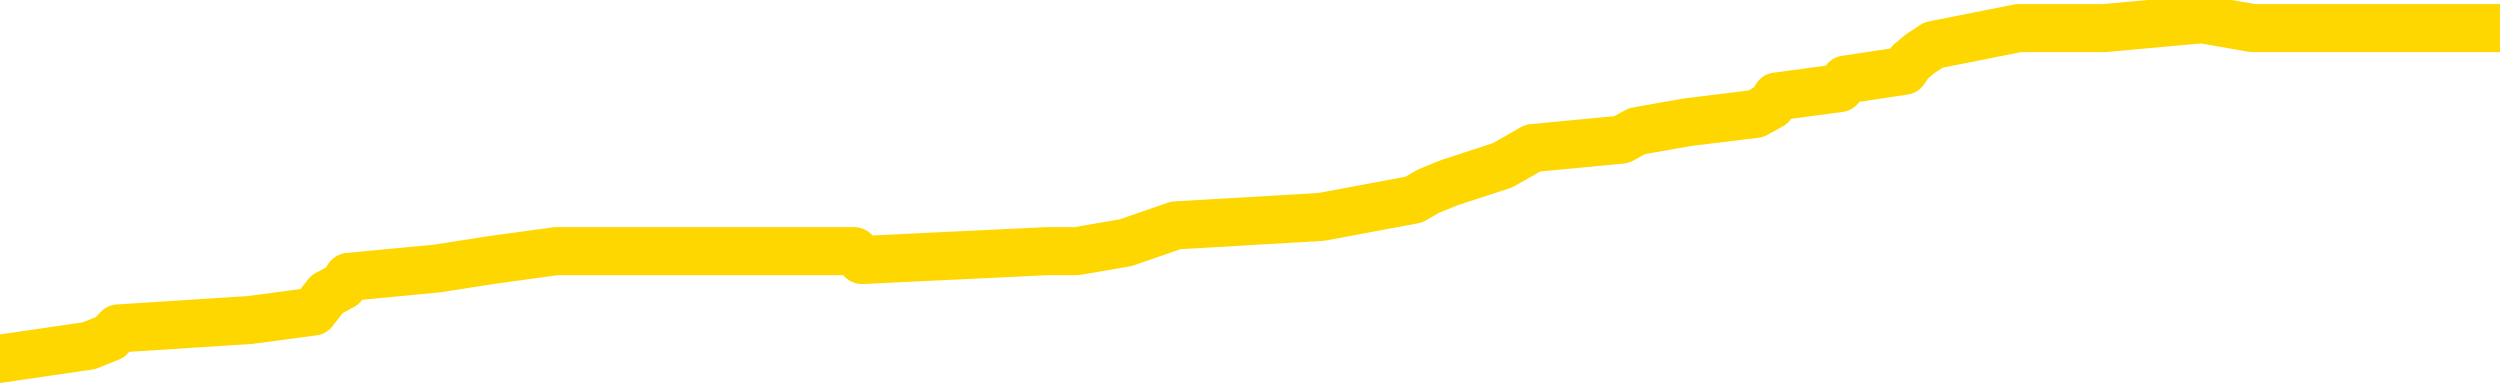 <svg xmlns="http://www.w3.org/2000/svg" version="1.1" viewBox="0 0 6500 1000">
	<path fill="none" stroke="gold" stroke-width="125" stroke-linecap="round" stroke-linejoin="round" d="M0 57901  L-897466 57901 L-897282 57879 L-896792 57834 L-896498 57812 L-896187 57767 L-895952 57745 L-895899 57700 L-895840 57656 L-895686 57633 L-895646 57589 L-895513 57566 L-895221 57544 L-894680 57544 L-894070 57522 L-894022 57522 L-893382 57499 L-893349 57499 L-892823 57499 L-892690 57477 L-892300 57432 L-891972 57388 L-891855 57343 L-891644 57298 L-890927 57298 L-890357 57276 L-890250 57276 L-890075 57254 L-889854 57209 L-889452 57187 L-889426 57142 L-888499 57097 L-888411 57053 L-888329 57008 L-888259 56963 L-887961 56941 L-887809 56896 L-885919 56919 L-885818 56919 L-885556 56919 L-885262 56941 L-885121 56896 L-884872 56896 L-884837 56874 L-884678 56852 L-884215 56807 L-883962 56785 L-883749 56740 L-883498 56718 L-883149 56695 L-882222 56651 L-882128 56606 L-881717 56584 L-880547 56539 L-879358 56517 L-879265 56472 L-879238 56427 L-878972 56383 L-878673 56338 L-878544 56293 L-878507 56249 L-877692 56249 L-877308 56271 L-876248 56293 L-876186 56293 L-875921 56740 L-875450 57164 L-875258 57589 L-874994 58013 L-874657 57991 L-874522 57968 L-874066 57946 L-873323 57924 L-873305 57901 L-873140 57857 L-873072 57857 L-872556 57834 L-871527 57834 L-871331 57812 L-870842 57790 L-870480 57767 L-870072 57767 L-869686 57790 L-867982 57790 L-867884 57790 L-867813 57790 L-867751 57790 L-867567 57767 L-867230 57767 L-866590 57745 L-866513 57723 L-866452 57723 L-866265 57700 L-866186 57700 L-866008 57678 L-865989 57656 L-865759 57656 L-865371 57633 L-864483 57633 L-864443 57611 L-864355 57589 L-864328 57544 L-863320 57522 L-863170 57477 L-863146 57455 L-863013 57432 L-862973 57410 L-861715 57388 L-861657 57388 L-861117 57365 L-861065 57365 L-861018 57365 L-860623 57343 L-860483 57321 L-860284 57298 L-860137 57298 L-859972 57298 L-859696 57321 L-859337 57321 L-858784 57298 L-858139 57276 L-857881 57231 L-857727 57209 L-857326 57187 L-857286 57164 L-857165 57142 L-857103 57164 L-857089 57164 L-856996 57164 L-856703 57142 L-856551 57053 L-856221 57008 L-856143 56963 L-856067 56941 L-855840 56874 L-855774 56829 L-855546 56785 L-855494 56740 L-855329 56718 L-854323 56695 L-854140 56673 L-853589 56651 L-853196 56606 L-852799 56584 L-851948 56539 L-851870 56517 L-851291 56494 L-850850 56494 L-850609 56472 L-850452 56472 L-850051 56427 L-850030 56427 L-849585 56405 L-849180 56383 L-849044 56338 L-848869 56293 L-848732 56249 L-848482 56204 L-847482 56182 L-847400 56159 L-847265 56137 L-847226 56115 L-846336 56092 L-846121 56070 L-845677 56048 L-845560 56025 L-845503 56003 L-844827 56003 L-844727 55981 L-844698 55981 L-843356 55958 L-842950 55936 L-842911 55914 L-841982 55891 L-841884 55869 L-841751 55846 L-841347 55824 L-841321 55802 L-841228 55779 L-841012 55757 L-840601 55712 L-839447 55668 L-839155 55623 L-839127 55578 L-838518 55556 L-838268 55511 L-838249 55489 L-837319 55467 L-837268 55422 L-837145 55400 L-837128 55355 L-836972 55333 L-836797 55288 L-836660 55266 L-836604 55243 L-836496 55221 L-836411 55199 L-836177 55176 L-836102 55154 L-835794 55132 L-835676 55109 L-835506 55087 L-835415 55065 L-835313 55065 L-835289 55042 L-835212 55042 L-835114 54998 L-834747 54975 L-834643 54953 L-834139 54931 L-833687 54908 L-833649 54886 L-833625 54864 L-833584 54841 L-833456 54819 L-833355 54797 L-832913 54774 L-832631 54752 L-832039 54730 L-831908 54707 L-831634 54663 L-831481 54640 L-831328 54618 L-831243 54573 L-831165 54551 L-830979 54529 L-830929 54529 L-830901 54506 L-830822 54484 L-830798 54462 L-830515 54417 L-829911 54372 L-828916 54350 L-828618 54328 L-827884 54305 L-827640 54283 L-827550 54261 L-826972 54238 L-826274 54216 L-825522 54194 L-825203 54171 L-824820 54127 L-824743 54104 L-824109 54082 L-823923 54060 L-823836 54060 L-823706 54060 L-823393 54037 L-823344 54015 L-823202 53993 L-823180 53970 L-822212 53948 L-821667 53926 L-821189 53926 L-821128 53926 L-820804 53926 L-820783 53903 L-820720 53903 L-820510 53881 L-820433 53859 L-820379 53836 L-820356 53814 L-820317 53792 L-820301 53769 L-819544 53747 L-819527 53725 L-818728 53702 L-818576 53680 L-817670 53658 L-817164 53635 L-816935 53591 L-816893 53591 L-816778 53568 L-816602 53546 L-815847 53568 L-815712 53546 L-815548 53524 L-815230 53501 L-815054 53457 L-814032 53412 L-814009 53367 L-813758 53345 L-813545 53300 L-812911 53278 L-812673 53233 L-812640 53188 L-812462 53144 L-812382 53099 L-812292 53077 L-812228 53032 L-811787 52987 L-811764 52965 L-811223 52943 L-810967 52920 L-810472 52898 L-809595 52876 L-809558 52853 L-809506 52831 L-809465 52809 L-809347 52786 L-809071 52764 L-808864 52719 L-808667 52675 L-808644 52630 L-808593 52585 L-808554 52563 L-808476 52541 L-807879 52496 L-807818 52474 L-807715 52451 L-807561 52429 L-806929 52407 L-806248 52384 L-805945 52340 L-805599 52317 L-805401 52295 L-805353 52250 L-805032 52228 L-804405 52206 L-804258 52183 L-804222 52161 L-804164 52139 L-804087 52094 L-803846 52094 L-803758 52072 L-803664 52049 L-803370 52027 L-803236 52005 L-803175 51982 L-803139 51938 L-802866 51938 L-801860 51915 L-801685 51893 L-801634 51893 L-801341 51871 L-801149 51826 L-800816 51804 L-800309 51781 L-799747 51737 L-799732 51692 L-799716 51670 L-799615 51625 L-799501 51580 L-799462 51536 L-799424 51513 L-799358 51513 L-799330 51491 L-799191 51513 L-798898 51513 L-798848 51513 L-798743 51513 L-798479 51491 L-798014 51469 L-797869 51469 L-797815 51424 L-797758 51402 L-797567 51379 L-797201 51357 L-796987 51357 L-796792 51357 L-796734 51357 L-796675 51312 L-796521 51290 L-796252 51268 L-795822 51379 L-795806 51379 L-795730 51357 L-795665 51335 L-795536 51178 L-795512 51156 L-795228 51134 L-795180 51111 L-795126 51089 L-794663 51067 L-794625 51067 L-794584 51044 L-794394 51022 L-793913 51000 L-793426 50977 L-793410 50955 L-793372 50932 L-793115 50910 L-793038 50865 L-792808 50843 L-792792 50798 L-792498 50754 L-792055 50731 L-791608 50709 L-791104 50687 L-790950 50664 L-790663 50642 L-790623 50597 L-790292 50575 L-790070 50553 L-789553 50508 L-789477 50486 L-789230 50441 L-789035 50396 L-788975 50374 L-788199 50352 L-788125 50352 L-787894 50329 L-787878 50329 L-787816 50307 L-787620 50285 L-787156 50285 L-787133 50262 L-787003 50262 L-785702 50262 L-785686 50262 L-785608 50240 L-785515 50240 L-785298 50240 L-785145 50218 L-784967 50240 L-784913 50262 L-784626 50285 L-784586 50285 L-784217 50285 L-783777 50285 L-783594 50285 L-783272 50262 L-782977 50262 L-782531 50218 L-782460 50195 L-781997 50151 L-781559 50128 L-781377 50106 L-779923 50061 L-779791 50039 L-779334 49994 L-779108 49972 L-778722 49927 L-778205 49883 L-777251 49838 L-776457 49793 L-775782 49771 L-775357 49726 L-775046 49704 L-774816 49637 L-774132 49570 L-774119 49503 L-773910 49414 L-773887 49391 L-773713 49347 L-772763 49324 L-772495 49280 L-771680 49257 L-771369 49213 L-771332 49190 L-771274 49146 L-770658 49123 L-770020 49079 L-768394 49056 L-767720 49034 L-767078 49034 L-767000 49034 L-766944 49034 L-766908 49034 L-766880 49012 L-766768 48967 L-766750 48945 L-766727 48922 L-766574 48900 L-766520 48855 L-766442 48833 L-766323 48811 L-766225 48788 L-766108 48766 L-765838 48721 L-765569 48699 L-765551 48654 L-765352 48632 L-765205 48587 L-764978 48565 L-764844 48542 L-764535 48520 L-764475 48498 L-764122 48453 L-763773 48431 L-763672 48408 L-763608 48364 L-763548 48341 L-763164 48297 L-762783 48274 L-762679 48252 L-762418 48230 L-762147 48185 L-761988 48163 L-761956 48140 L-761894 48118 L-761752 48096 L-761568 48073 L-761524 48051 L-761236 48051 L-761220 48029 L-760986 48029 L-760926 48006 L-760887 48006 L-760307 47984 L-760174 47962 L-760150 47872 L-760132 47716 L-760115 47537 L-760098 47359 L-760074 47180 L-760058 47046 L-760037 46890 L-760020 46733 L-759997 46644 L-759980 46555 L-759959 46488 L-759942 46443 L-759893 46376 L-759821 46309 L-759786 46197 L-759762 46108 L-759726 46018 L-759685 45929 L-759648 45884 L-759632 45795 L-759608 45728 L-759571 45683 L-759554 45616 L-759531 45572 L-759513 45527 L-759495 45482 L-759479 45438 L-759450 45371 L-759424 45304 L-759378 45281 L-759362 45237 L-759320 45214 L-759272 45170 L-759201 45125 L-759186 45080 L-759170 45036 L-759108 45013 L-759068 44991 L-759029 44969 L-758863 44946 L-758798 44924 L-758782 44902 L-758738 44857 L-758679 44835 L-758467 44812 L-758433 44790 L-758391 44768 L-758313 44745 L-757776 44723 L-757697 44701 L-757593 44656 L-757505 44634 L-757328 44611 L-756978 44589 L-756822 44567 L-756384 44544 L-756227 44522 L-756097 44500 L-755394 44455 L-755192 44433 L-754232 44388 L-753750 44366 L-753650 44366 L-753558 44343 L-753313 44321 L-753240 44299 L-752797 44254 L-752701 44232 L-752686 44209 L-752670 44187 L-752645 44165 L-752179 44142 L-751962 44120 L-751823 44098 L-751529 44075 L-751440 44053 L-751399 44031 L-751369 44008 L-751197 43986 L-751138 43964 L-751061 43941 L-750981 43919 L-750911 43919 L-750602 43897 L-750517 43874 L-750303 43852 L-750268 43830 L-749584 43807 L-749486 43785 L-749280 43763 L-749234 43740 L-748956 43718 L-748893 43696 L-748876 43651 L-748798 43628 L-748490 43584 L-748466 43561 L-748412 43517 L-748389 43494 L-748267 43472 L-748131 43427 L-747887 43405 L-747761 43405 L-747114 43383 L-747098 43383 L-747074 43383 L-746893 43338 L-746817 43316 L-746725 43293 L-746298 43271 L-745882 43249 L-745489 43204 L-745410 43182 L-745391 43159 L-745028 43137 L-744791 43115 L-744563 43092 L-744250 43070 L-744172 43048 L-744091 43003 L-743913 42958 L-743898 42936 L-743632 42891 L-743552 42869 L-743322 42847 L-743096 42824 L-742780 42824 L-742605 42802 L-742244 42802 L-741852 42780 L-741783 42735 L-741719 42713 L-741579 42668 L-741527 42646 L-741425 42601 L-740924 42579 L-740726 42556 L-740480 42534 L-740294 42512 L-739995 42489 L-739918 42467 L-739752 42422 L-738868 42400 L-738839 42355 L-738716 42311 L-738138 42288 L-738060 42266 L-737346 42266 L-737035 42266 L-736821 42266 L-736805 42266 L-736418 42266 L-735893 42221 L-735447 42199 L-735117 42177 L-734965 42154 L-734639 42154 L-734460 42132 L-734379 42132 L-734173 42087 L-733997 42065 L-733068 42043 L-732179 42020 L-732140 41998 L-731912 41998 L-731533 41976 L-730745 41953 L-730511 41931 L-730435 41909 L-730077 41886 L-729506 41842 L-729239 41819 L-728852 41797 L-728748 41797 L-728578 41797 L-727960 41797 L-727749 41797 L-727441 41797 L-727388 41775 L-727260 41752 L-727207 41730 L-727088 41708 L-726752 41663 L-725792 41641 L-725661 41596 L-725459 41574 L-724828 41551 L-724517 41529 L-724103 41507 L-724075 41484 L-723930 41462 L-723510 41440 L-722177 41440 L-722130 41417 L-722002 41373 L-721985 41350 L-721407 41306 L-721202 41283 L-721172 41261 L-721131 41238 L-721074 41216 L-721036 41194 L-720958 41171 L-720815 41149 L-720361 41127 L-720242 41104 L-719957 41082 L-719584 41060 L-719488 41037 L-719161 41015 L-718807 40993 L-718637 40970 L-718590 40948 L-718481 40926 L-718392 40903 L-718364 40881 L-718287 40836 L-717984 40814 L-717950 40769 L-717879 40747 L-717511 40725 L-717175 40702 L-717094 40702 L-716875 40680 L-716703 40658 L-716675 40635 L-716178 40613 L-715629 40568 L-714748 40546 L-714650 40501 L-714573 40479 L-714299 40457 L-714051 40412 L-713978 40390 L-713916 40345 L-713797 40323 L-713755 40300 L-713645 40278 L-713568 40233 L-712867 40211 L-712622 40189 L-712582 40166 L-712426 40144 L-711826 40144 L-711599 40144 L-711507 40144 L-711032 40144 L-710435 40099 L-709915 40077 L-709894 40055 L-709749 40032 L-709429 40032 L-708887 40032 L-708655 40032 L-708484 40032 L-707998 40010 L-707770 39988 L-707685 39965 L-707339 39943 L-707013 39943 L-706490 39921 L-706163 39898 L-705562 39876 L-705365 39831 L-705313 39809 L-705272 39787 L-704991 39764 L-704307 39720 L-703996 39697 L-703971 39653 L-703780 39630 L-703557 39608 L-703471 39586 L-702808 39541 L-702783 39519 L-702562 39474 L-702232 39452 L-701880 39407 L-701675 39385 L-701442 39340 L-701185 39318 L-700995 39273 L-700948 39251 L-700721 39228 L-700686 39206 L-700530 39184 L-700315 39161 L-700142 39139 L-700051 39117 L-699773 39094 L-699530 39072 L-699214 39050 L-698788 39050 L-698751 39050 L-698267 39050 L-698034 39050 L-697822 39027 L-697596 39005 L-697046 39005 L-696799 38983 L-695965 38983 L-695909 38960 L-695888 38938 L-695730 38916 L-695268 38893 L-695227 38871 L-694887 38826 L-694754 38804 L-694531 38781 L-693959 38759 L-693487 38737 L-693293 38714 L-693100 38692 L-692910 38670 L-692809 38647 L-692440 38625 L-692394 38603 L-692313 38580 L-691019 38558 L-690971 38536 L-690703 38536 L-690557 38536 L-690006 38536 L-689890 38513 L-689808 38491 L-689449 38469 L-689225 38446 L-688944 38424 L-688615 38379 L-688107 38357 L-687994 38335 L-687915 38312 L-687751 38290 L-687457 38290 L-686988 38290 L-686791 38312 L-686741 38312 L-686091 38290 L-685969 38268 L-685515 38268 L-685479 38245 L-685011 38223 L-684900 38201 L-684884 38178 L-684668 38178 L-684487 38156 L-683956 38156 L-682926 38156 L-682726 38134 L-682268 38111 L-681320 38067 L-681221 38044 L-680867 38000 L-680807 37977 L-680792 37955 L-680757 37933 L-680387 37910 L-680267 37888 L-680025 37866 L-679862 37843 L-679674 37821 L-679553 37799 L-678483 37754 L-677625 37732 L-677412 37687 L-677315 37665 L-677141 37620 L-676808 37598 L-676736 37575 L-676678 37553 L-676503 37553 L-676114 37531 L-675879 37508 L-675768 37486 L-675651 37464 L-674670 37441 L-674644 37419 L-674050 37374 L-674017 37374 L-673869 37352 L-673584 37330 L-672673 37330 L-671726 37330 L-671573 37307 L-671471 37307 L-671339 37285 L-671196 37263 L-671170 37240 L-671056 37218 L-670837 37196 L-670156 37173 L-670027 37151 L-669723 37129 L-669483 37084 L-669151 37062 L-668512 37039 L-668170 36995 L-668108 36972 L-667952 36972 L-667031 36972 L-666560 36972 L-666517 36972 L-666504 36950 L-666462 36928 L-666440 36905 L-666414 36883 L-666270 36861 L-665847 36838 L-665512 36838 L-665321 36816 L-664892 36816 L-664704 36794 L-664315 36749 L-663781 36727 L-663408 36704 L-663387 36704 L-663137 36682 L-663019 36660 L-662943 36637 L-662807 36615 L-662768 36593 L-662688 36570 L-662293 36548 L-661797 36526 L-661685 36481 L-661512 36459 L-661204 36436 L-660757 36414 L-660434 36392 L-660291 36347 L-659864 36302 L-659711 36257 L-659656 36213 L-658842 36190 L-658822 36168 L-658450 36146 L-658393 36146 L-657264 36123 L-657197 36123 L-656638 36101 L-656444 36079 L-656307 36056 L-656074 36034 L-655727 36012 L-655692 35967 L-655657 35945 L-655589 35900 L-655240 35878 L-655068 35855 L-654583 35833 L-654566 35811 L-654241 35788 L-654084 35766 L-652943 35721 L-652918 35699 L-652726 35654 L-652533 35632 L-652283 35610 L-652265 35587 L-651245 35565 L-650948 35543 L-650872 35520 L-650736 35476 L-650560 35453 L-649983 35409 L-649768 35386 L-649704 35364 L-649573 35342 L-649537 35297 L-649013 35275 L-648875 44075 L-648861 44075 L-648838 44075 L-648818 44075 L-648591 35252 L-647815 35252 L-647773 35252 L-647406 35252 L-647327 35230 L-647275 35208 L-646602 35185 L-645860 35163 L-645435 35163 L-644987 35141 L-643926 35118 L-643614 35074 L-643204 35074 L-643132 35051 L-642608 35051 L-642513 35051 L-642495 35051 L-642050 35029 L-641865 34984 L-641085 34940 L-640412 34917 L-640000 34850 L-639768 34806 L-639628 34783 L-639546 34739 L-639526 34716 L-639450 34716 L-639321 34694 L-639005 34716 L-638780 34716 L-638455 34694 L-638393 34694 L-638023 34694 L-637990 34694 L-637781 34694 L-637114 34694 L-637037 34694 L-636879 34649 L-636768 34649 L-636441 34627 L-636287 34605 L-635946 34605 L-635889 34560 L-635550 34515 L-635347 34493 L-635294 34448 L-633917 34426 L-633788 34404 L-633354 34381 L-633034 34359 L-632206 34314 L-632083 34292 L-631352 34247 L-631196 34203 L-631155 34180 L-631102 34158 L-631078 34136 L-630964 34113 L-630668 34091 L-630378 34069 L-630324 34046 L-630203 34024 L-630173 34002 L-630073 33979 L-629629 33979 L-629478 33957 L-628642 33957 L-628100 33935 L-627766 33935 L-627750 33912 L-627674 33890 L-627558 33867 L-627364 33845 L-627099 33823 L-626265 33800 L-626168 33778 L-625647 33756 L-625605 33733 L-625506 33711 L-624678 33711 L-624543 33689 L-624204 33689 L-623650 33666 L-623270 33644 L-623107 33622 L-622797 33599 L-621985 33577 L-621679 33555 L-621410 33555 L-621088 33555 L-620768 33577 L-620492 33577 L-619664 33532 L-619568 33510 L-619476 33443 L-619371 33376 L-618985 33309 L-618505 33264 L-618488 33242 L-618370 33220 L-618002 33175 L-617907 33153 L-617073 33108 L-616996 33086 L-616696 33063 L-616606 33041 L-616198 32996 L-616088 32952 L-615389 32929 L-614916 32907 L-614856 32885 L-614637 32840 L-614363 32818 L-614250 32795 L-613223 32773 L-612836 32751 L-612816 32728 L-612483 32706 L-612239 32684 L-611805 32661 L-611695 32639 L-611578 32617 L-611126 32572 L-610536 32550 L-610199 32527 L-608306 32505 L-608193 32460 L-607981 32438 L-606662 32416 L-606556 27390 L-606490 22431 L-606454 17852 L-606392 17852 L-605892 22833 L-605217 27747 L-605195 32282 L-604925 32237 L-603957 32237 L-603268 32215 L-603106 32192 L-602565 32170 L-602475 32148 L-601456 32125 L-600508 32081 L-600142 32103 L-600040 32125 L-599451 32125 L-599392 32125 L-599292 32103 L-598851 32058 L-598744 32036 L-598302 32014 L-597302 31947 L-597046 31880 L-596943 31813 L-596813 31768 L-596446 31723 L-595865 31679 L-595834 31656 L-595519 31634 L-593536 31612 L-593420 31589 L-593353 31589 L-592994 31567 L-591375 31545 L-591198 31545 L-591053 31545 L-590231 31567 L-590178 31589 L-590124 31589 L-589689 31589 L-588709 31612 L-588635 31612 L-587550 31589 L-587337 31589 L-586621 31545 L-586233 31522 L-586014 31477 L-585695 31433 L-585201 31388 L-585073 31366 L-584844 31321 L-584612 31276 L-584553 31254 L-584263 31232 L-583991 31187 L-582961 31165 L-581296 31142 L-580877 31120 L-580740 31098 L-580583 31098 L-580278 31075 L-580050 31031 L-579892 31008 L-579732 30964 L-579563 30919 L-579516 30897 L-579463 30874 L-579441 30874 L-579055 30852 L-578805 30852 L-578535 30852 L-578374 30852 L-578284 30852 L-576625 30852 L-576460 30874 L-576080 30852 L-575620 30852 L-575011 30807 L-573918 30785 L-573486 30763 L-573455 30740 L-573393 30718 L-573375 30696 L-571671 30673 L-571629 30651 L-571163 30629 L-570976 30606 L-570944 30562 L-570349 30539 L-570299 30517 L-569976 30495 L-569926 30472 L-569715 30450 L-569697 30428 L-569431 30383 L-569378 30361 L-568909 30338 L-568399 30294 L-568320 30294 L-568026 30271 L-568009 30249 L-567971 30227 L-567900 30204 L-567743 30182 L-566796 30182 L-566740 30182 L-566219 30182 L-566027 30160 L-565926 30160 L-565700 30137 L-565190 30137 L-564802 30740 L-564733 30740 L-564384 30718 L-564027 30696 L-562898 30048 L-562847 30003 L-562621 29981 L-562587 29959 L-562462 29914 L-562363 29914 L-562099 29914 L-561358 29936 L-560780 29936 L-560486 29936 L-559781 29936 L-559602 29914 L-559579 29914 L-558943 29892 L-558631 29869 L-558235 29869 L-558205 29847 L-558184 29825 L-558031 29802 L-557345 29802 L-557329 29802 L-556989 29802 L-556716 29780 L-556679 29758 L-556623 29713 L-556601 29691 L-556529 29668 L-556197 29646 L-556091 29624 L-556062 29579 L-555864 29557 L-555711 29534 L-554843 29512 L-554281 29467 L-554265 29467 L-554164 29445 L-554061 29467 L-553915 29467 L-553837 29467 L-553799 29445 L-553743 29423 L-553670 29400 L-553525 29378 L-553043 29378 L-552639 29356 L-551772 29378 L-551752 29378 L-551495 29378 L-551418 29378 L-551389 29356 L-551379 29311 L-551361 29289 L-551068 29266 L-551029 29244 L-550957 29222 L-550883 29199 L-550678 29177 L-550519 29110 L-550217 29043 L-550140 28953 L-550123 28886 L-549906 28842 L-549675 28842 L-549565 28864 L-549195 28886 L-549037 28886 L-548806 28886 L-548637 28886 L-548492 28864 L-548360 28842 L-547084 28797 L-546681 28752 L-546620 28730 L-546503 28685 L-546078 28663 L-546063 28618 L-546001 28596 L-545728 28551 L-545615 28529 L-545333 28484 L-545055 28462 L-544630 28417 L-544608 28395 L-544530 28373 L-544404 28350 L-543818 28328 L-543426 28306 L-543091 28283 L-542502 28261 L-542400 28261 L-542229 28239 L-542093 28239 L-541265 28216 L-540080 28194 L-540044 28172 L-539988 28172 L-539768 28149 L-539563 28149 L-539408 28149 L-539151 28127 L-539075 28105 L-538532 28082 L-538496 28060 L-538247 28038 L-537860 28015 L-537034 27993 L-536676 27971 L-536365 27971 L-536107 27948 L-535884 27926 L-535477 27904 L-535361 27881 L-535178 27859 L-535124 27859 L-534936 27837 L-534765 27814 L-534736 27792 L-534456 27770 L-534146 27747 L-534007 27725 L-533698 27703 L-533504 27703 L-533488 27680 L-532769 27680 L-532635 27636 L-532338 27613 L-532247 27591 L-531647 27591 L-531608 27569 L-531530 27546 L-530909 27524 L-530758 27479 L-530717 27457 L-530407 27435 L-530215 27412 L-530022 27368 L-529966 27323 L-529658 27301 L-529605 27278 L-529551 27301 L-529525 27301 L-529400 27301 L-528590 27278 L-528513 27256 L-527973 27234 L-527704 27211 L-527044 27189 L-526137 27167 L-525895 27144 L-525363 27122 L-525146 27100 L-524038 27122 L-523988 27122 L-523213 27122 L-522665 27100 L-522554 27077 L-522401 27033 L-522346 27010 L-522180 26988 L-521803 26966 L-521356 26943 L-521301 26921 L-521146 26899 L-520466 26876 L-520246 26854 L-519728 26832 L-518880 26787 L-518863 26765 L-517073 26742 L-516518 26720 L-516401 26698 L-515395 26675 L-515359 26653 L-515126 26653 L-515033 26653 L-514993 26653 L-514661 26631 L-514309 26608 L-514044 26563 L-513758 26541 L-513447 26496 L-513193 26452 L-513099 26429 L-512609 26407 L-512402 26385 L-511836 26362 L-511722 26385 L-511370 26362 L-511319 26362 L-511279 26362 L-510675 26318 L-509942 26273 L-509360 26228 L-509125 26184 L-508585 26117 L-508432 26072 L-507930 26050 L-507721 26005 L-507698 26005 L-507639 25983 L-506676 25983 L-506499 25960 L-506057 25938 L-506032 25893 L-505877 25871 L-505796 25871 L-505645 25893 L-504999 25893 L-504949 25871 L-503829 25849 L-502845 25826 L-502783 25804 L-502063 25782 L-501198 25759 L-500819 25737 L-500600 25737 L-499841 25715 L-499789 25692 L-499479 25648 L-498628 25648 L-498435 25625 L-498258 25603 L-498034 25603 L-497907 25581 L-497715 25581 L-497483 25558 L-497313 25581 L-497027 25558 L-496747 25558 L-496664 25536 L-496493 25514 L-496477 25469 L-496323 25447 L-496284 25424 L-495508 25402 L-495432 25402 L-495200 25357 L-494773 25335 L-494427 25313 L-493844 25290 L-493575 25290 L-493316 25290 L-493187 25246 L-493171 25223 L-493057 25201 L-493033 25179 L-492799 25156 L-492763 25134 L-491447 25134 L-491391 25112 L-490712 25067 L-490140 25067 L-490014 25067 L-489861 25067 L-489784 25067 L-489472 25022 L-489199 25000 L-489110 24955 L-489008 24955 L-488080 24933 L-488004 24933 L-487640 24933 L-487616 24911 L-487579 24888 L-486804 24844 L-486712 24821 L-486572 24799 L-486170 24777 L-485908 24777 L-485665 24799 L-485451 24777 L-485370 24777 L-485294 24777 L-485218 24777 L-485031 24799 L-484964 24799 L-484715 24799 L-484660 24777 L-484522 24754 L-484442 24710 L-484329 24687 L-484106 24665 L-483942 24643 L-483901 24620 L-483731 24598 L-483360 24576 L-483346 24553 L-483230 24531 L-482508 24509 L-482472 24486 L-482339 24486 L-481992 24464 L-481580 24464 L-481544 24464 L-481466 24442 L-481427 24419 L-481063 24397 L-480859 24375 L-480844 24352 L-480498 24330 L-480150 24330 L-479824 24330 L-479722 24308 L-479570 24308 L-479375 24285 L-479144 24285 L-479051 24285 L-478895 24285 L-478818 24285 L-478778 24263 L-478664 24241 L-478641 24218 L-478390 24218 L-478251 24174 L-477673 24106 L-476845 24062 L-476357 24017 L-476236 23995 L-476197 23972 L-476185 23950 L-476033 23905 L-475932 23861 L-475699 23838 L-475308 23794 L-475004 23771 L-474988 23749 L-474818 23727 L-474579 23682 L-473983 23682 L-473379 23660 L-473339 23660 L-473299 23660 L-473146 23637 L-473093 23615 L-473030 23593 L-472962 23570 L-472907 23526 L-472882 23503 L-472835 23481 L-472741 23436 L-472604 23414 L-472450 23392 L-472318 23369 L-472277 23369 L-472242 23347 L-472180 23325 L-471907 23280 L-471592 23258 L-471551 23213 L-471466 23191 L-471289 23168 L-471051 23146 L-470694 23124 L-470664 23101 L-470095 23079 L-469972 23057 L-469736 23034 L-469713 23034 L-469432 23012 L-469146 23012 L-468891 23012 L-468319 22990 L-468022 22967 L-467946 22945 L-467247 22923 L-467169 22900 L-467134 22878 L-467108 22856 L-467056 22811 L-466863 22789 L-466722 22744 L-466687 22722 L-466646 22699 L-466051 22677 L-465818 22655 L-465535 22811 L-465480 22945 L-465407 23101 L-465329 23235 L-465092 23191 L-464848 23168 L-464713 23146 L-464606 23124 L-464527 23101 L-464140 23057 L-464013 23034 L-463860 23012 L-463822 22990 L-463677 22967 L-463455 22945 L-463281 22923 L-463212 22900 L-462391 22856 L-462374 22856 L-462080 22833 L-461292 22811 L-460982 22811 L-460836 22789 L-460608 22766 L-460407 22722 L-459470 22699 L-459433 22677 L-459411 22655 L-459370 22610 L-459101 22588 L-458505 22565 L-458441 22543 L-458406 22521 L-458389 22498 L-457694 22498 L-457492 22498 L-457460 22498 L-457127 22498 L-457019 22476 L-456395 22431 L-455890 22409 L-455853 22364 L-455411 22364 L-455315 22342 L-455156 22342 L-454843 22342 L-454831 22342 L-454390 22364 L-453908 22387 L-453779 22387 L-453459 22387 L-453391 22364 L-453087 22364 L-452911 22342 L-452717 22320 L-452474 22275 L-452277 22230 L-452251 22186 L-451673 22163 L-451603 22141 L-451194 22119 L-451139 22096 L-451093 22074 L-450729 22052 L-450583 22029 L-450377 22007 L-450281 22007 L-450126 21985 L-450065 21962 L-449917 21918 L-449816 21895 L-449259 21895 L-449237 21940 L-449065 21962 L-448523 21985 L-448462 21985 L-448408 21940 L-448380 21895 L-448308 21873 L-448292 21828 L-448229 21806 L-448192 21761 L-448038 21739 L-447712 21716 L-447146 21694 L-447131 21672 L-447069 21627 L-446968 21582 L-446921 21582 L-446679 21560 L-446257 21560 L-446102 21560 L-444360 21515 L-443819 21493 L-442875 21471 L-442466 21448 L-441925 21404 L-441728 21381 L-441560 21359 L-441264 21337 L-441149 21314 L-441134 21314 L-440979 21292 L-440840 21270 L-440763 21225 L-440631 21225 L-440283 21225 L-439913 21247 L-439315 21247 L-439139 21247 L-438983 21225 L-438714 21203 L-438562 21203 L-438271 21270 L-438247 21314 L-438164 21359 L-437937 21404 L-437237 21381 L-437110 21359 L-436679 21337 L-436585 21314 L-435380 21314 L-435331 21292 L-435038 21292 L-434634 21270 L-434359 21225 L-434339 21203 L-434222 21180 L-434145 21158 L-433964 21136 L-433484 21113 L-433033 21069 L-432622 21046 L-432592 21024 L-432173 21002 L-432059 21002 L-431941 21002 L-431926 21002 L-431732 20979 L-431710 20935 L-431478 20912 L-431035 20890 L-430715 20845 L-430251 20845 L-430085 20823 L-429930 20801 L-429774 20801 L-429321 20801 L-429002 20801 L-428947 20823 L-428576 20823 L-428538 20845 L-428212 20845 L-428095 20823 L-427996 20801 L-427670 20756 L-427283 20734 L-427022 20711 L-426664 20667 L-426408 20644 L-424237 20622 L-424188 20600 L-424166 20577 L-423754 20577 L-423692 20577 L-423622 20600 L-423392 20600 L-423081 20577 L-422777 20533 L-422733 20510 L-422425 20488 L-422292 20466 L-422076 20443 L-421364 20421 L-421208 20421 L-421070 20399 L-420921 20399 L-420900 20399 L-420706 20376 L-420681 20354 L-420589 20332 L-420568 20309 L-420551 20287 L-420451 20265 L-419522 20242 L-419064 20242 L-417972 20198 L-417550 20198 L-417146 20175 L-417107 20153 L-416854 20131 L-416079 20086 L-416063 20064 L-416039 20041 L-415846 20019 L-415109 19997 L-414840 19974 L-414800 19952 L-414401 19907 L-414376 19885 L-413587 19863 L-412907 19840 L-411535 19818 L-411265 19796 L-411217 19773 L-410679 19729 L-410646 19706 L-410544 19662 L-410221 19639 L-410141 19617 L-409872 19617 L-408960 19595 L-408821 19595 L-408572 19550 L-408027 19550 L-407605 19528 L-407412 19505 L-407396 19505 L-407258 19461 L-407164 19438 L-407037 19416 L-406777 19394 L-406752 19349 L-406661 19327 L-406351 19304 L-406291 19282 L-406174 19282 L-405824 19282 L-405013 19282 L-404782 19237 L-403953 19237 L-403721 19192 L-403504 19170 L-402986 19170 L-402348 19148 L-401932 19125 L-401609 19103 L-401128 19081 L-400703 19081 L-400642 19058 L-400293 19058 L-400253 19036 L-400239 19014 L-400139 18969 L-400094 18969 L-399609 18947 L-398807 18947 L-398473 18947 L-397391 18924 L-396911 18902 L-396888 18880 L-396748 18857 L-396193 18835 L-395496 18813 L-395187 18790 L-394965 18768 L-394861 18746 L-394758 18701 L-394087 18679 L-393993 18656 L-393971 18656 L-393893 18634 L-393715 18634 L-393543 18634 L-393363 18612 L-393349 18589 L-393273 18567 L-393109 18545 L-392594 18522 L-392578 18500 L-392438 18500 L-392075 18478 L-392051 18478 L-391920 18455 L-391896 18433 L-391533 18411 L-391008 18366 L-390914 18344 L-390698 18299 L-390605 18277 L-390580 18254 L-390116 18232 L-390039 18232 L-389637 18210 L-389187 18210 L-387935 18187 L-387896 18165 L-387465 18143 L-387432 18120 L-386713 18098 L-386537 18076 L-386401 18053 L-386094 18031 L-386039 18009 L-386015 17964 L-385998 17919 L-385823 17897 L-385634 17875 L-385126 17875 L-384753 17696 L-384414 17495 L-384376 17316 L-383657 17160 L-383563 17138 L-383524 17115 L-382983 17115 L-382960 17093 L-382557 17071 L-382131 17048 L-381861 17048 L-381681 17026 L-381435 16981 L-381412 16959 L-381355 16914 L-380738 16892 L-380236 16870 L-379849 16870 L-379230 16892 L-379014 16892 L-378859 16914 L-377566 16870 L-377467 16847 L-377024 16802 L-376693 16780 L-376393 16735 L-376150 16713 L-375415 16668 L-374836 16646 L-374007 16624 L-373906 16601 L-373349 16579 L-373211 16557 L-371569 16534 L-371508 16534 L-371414 16534 L-370447 16534 L-370270 16512 L-369983 16512 L-369765 16512 L-369687 16490 L-369415 16490 L-369300 16467 L-369147 16445 L-368837 16423 L-368758 16400 L-368667 16400 L-368590 16378 L-368474 16378 L-368295 16356 L-368203 16333 L-368164 16311 L-367661 16311 L-367443 16289 L-367313 16289 L-367158 16266 L-367104 16244 L-366979 16244 L-366594 16222 L-366086 16199 L-366013 16177 L-365533 16155 L-365456 16132 L-365356 16132 L-365123 16110 L-364658 16110 L-364428 16110 L-364411 16110 L-364179 16110 L-364024 16110 L-363963 16110 L-363770 16088 L-363499 16043 L-362748 16021 L-361794 16021 L-361758 15998 L-361533 15998 L-361094 15998 L-360813 15954 L-360465 15931 L-359395 15909 L-358468 15909 L-358337 15909 L-358290 15909 L-358221 15887 L-358066 15887 L-357989 15842 L-357815 15797 L-357380 15753 L-357176 15730 L-357116 15686 L-356533 15663 L-356379 15619 L-356264 15596 L-356223 15574 L-356054 15552 L-355917 15529 L-355706 15485 L-355628 15462 L-355605 15440 L-355396 15395 L-354986 15373 L-354962 15351 L-354739 15328 L-354593 15306 L-354559 15284 L-354545 15261 L-354523 15239 L-354289 15217 L-354104 15194 L-353887 15172 L-353861 15150 L-353172 15127 L-353069 15105 L-353033 15083 L-353013 15060 L-352818 15038 L-352765 15016 L-352648 14971 L-352567 14971 L-352456 14949 L-352141 14926 L-351682 14904 L-351427 14882 L-351193 14837 L-351063 14815 L-350710 14792 L-350651 14770 L-350498 14748 L-349926 14703 L-349840 14681 L-349686 14636 L-349390 14591 L-349020 14547 L-348717 14502 L-348641 14480 L-348236 14457 L-348068 14457 L-347924 14457 L-347384 14457 L-347323 14457 L-347307 14412 L-347141 14390 L-346935 14368 L-346861 14368 L-346768 14345 L-346358 14323 L-346343 14301 L-346319 14301 L-346126 14278 L-346049 14480 L-345878 14681 L-345816 14859 L-345801 15060 L-345286 15038 L-345065 15016 L-344446 14971 L-344192 14949 L-343998 14926 L-343959 14904 L-343886 14904 L-343821 14904 L-343170 14904 L-343131 14926 L-342957 14926 L-342891 14926 L-342217 14926 L-341828 14882 L-341566 14859 L-341329 14837 L-341251 14792 L-341235 14748 L-341033 14725 L-340663 14681 L-340437 14658 L-339802 14636 L-339782 14636 L-339394 14614 L-339301 14614 L-339243 14591 L-338967 14569 L-338657 14569 L-338580 14547 L-337729 14569 L-337386 14681 L-336949 14815 L-336515 14926 L-336020 15038 L-335871 15016 L-335602 15038 L-334364 15060 L-334308 15105 L-332544 15127 L-332353 15105 L-331343 15083 L-331192 15060 L-330817 15105 L-330496 15150 L-329890 15194 L-329821 15239 L-329644 15217 L-328815 15194 L-328676 15172 L-328290 15150 L-328105 15127 L-328062 15105 L-327942 15083 L-327732 15060 L-327285 15016 L-326936 14993 L-326804 14971 L-326395 14949 L-326045 14949 L-325760 14926 L-325566 14904 L-325411 14904 L-325248 14882 L-325179 14859 L-325079 14859 L-324846 14837 L-324730 14837 L-324676 14815 L-324135 14815 L-323670 14792 L-322488 14792 L-322355 14792 L-322330 14792 L-322277 14792 L-321610 14792 L-320575 14748 L-320381 14725 L-320202 14703 L-320050 14703 L-320009 14681 L-319994 14681 L-319933 14658 L-319608 14636 L-318447 14614 L-318254 14591 L-318076 14569 L-316962 14547 L-316103 14524 L-315996 14524 L-315523 14502 L-315330 14502 L-313008 14480 L-312931 14457 L-312810 14412 L-312775 14390 L-312738 14345 L-312643 14278 L-312428 14234 L-311846 14189 L-311460 14167 L-310687 14144 L-310609 14122 L-309912 14122 L-309371 14122 L-309330 14100 L-309200 14100 L-308735 14077 L-308697 14055 L-308562 14033 L-308194 14010 L-308164 13988 L-308014 13988 L-307614 13966 L-305790 13988 L-304983 13966 L-304264 13966 L-304247 13966 L-303934 13921 L-303372 13899 L-302871 13876 L-302352 13854 L-302330 13832 L-300586 13809 L-300417 13787 L-300222 13765 L-299328 13742 L-298809 13698 L-298599 13675 L-298341 13653 L-297632 13631 L-296681 13608 L-296023 13586 L-295984 13541 L-295697 13519 L-295615 13497 L-295519 13497 L-295387 13474 L-295310 13474 L-294575 13474 L-294238 13452 L-294188 13474 L-293933 13474 L-293647 13452 L-293221 13452 L-292640 13430 L-292382 13430 L-292230 13407 L-291983 13407 L-291944 13407 L-291147 13385 L-291110 13363 L-290932 13363 L-290523 13318 L-290295 13318 L-290218 13318 L-290087 13318 L-289971 13296 L-289623 13273 L-289559 13251 L-289407 13229 L-288666 13206 L-288555 13184 L-288385 13162 L-288346 13139 L-288051 13139 L-287649 13139 L-287473 13139 L-287379 13139 L-287069 13117 L-286268 13095 L-285809 13050 L-285289 13028 L-284801 13005 L-284105 12983 L-283059 12961 L-282790 12961 L-282736 12938 L-282575 12938 L-282324 12938 L-282078 12916 L-281999 12894 L-281785 12849 L-281473 12827 L-281009 12782 L-280995 12760 L-280698 12760 L-280685 12737 L-279694 12715 L-279022 12693 L-278687 12648 L-278070 12648 L-277933 12626 L-277295 12603 L-277164 12581 L-276213 12536 L-276114 12492 L-275554 12469 L-275146 12469 L-274718 12469 L-274626 12447 L-273792 12447 L-273428 12447 L-273389 12469 L-273257 12492 L-273080 12492 L-272863 12492 L-272809 12469 L-272652 12425 L-272399 12402 L-271299 12380 L-271222 12358 L-271002 12335 L-270871 12291 L-270835 12268 L-270642 12246 L-270542 12224 L-270059 12201 L-269774 12179 L-269614 12157 L-269519 12112 L-269248 12090 L-268978 12067 L-268962 11978 L-268823 11911 L-268685 11844 L-268358 11754 L-268050 11710 L-268009 11687 L-267933 11643 L-267817 11620 L-266967 11576 L-266640 11553 L-266309 11531 L-266176 11531 L-265960 11531 L-265944 11531 L-265264 11531 L-265170 11486 L-265147 11464 L-265131 11419 L-265093 11397 L-264681 11352 L-264412 11330 L-264372 11308 L-264003 11308 L-263793 11285 L-262711 11285 L-262694 11263 L-262666 11241 L-262645 11241 L-262268 11196 L-262013 11174 L-261765 11129 L-261626 11084 L-261494 11062 L-261162 11040 L-261069 11017 L-261008 10995 L-260450 10973 L-260389 10950 L-260233 10928 L-260039 10906 L-259847 10883 L-259831 10861 L-259792 10839 L-259754 10816 L-259483 10794 L-259360 10772 L-259327 10749 L-259228 10749 L-259072 10749 L-258931 10749 L-258647 10727 L-258322 10727 L-257626 10705 L-257603 10705 L-257093 10705 L-256248 10705 L-255884 10682 L-255730 10660 L-255126 10660 L-254956 10660 L-254895 10660 L-254840 10638 L-253784 10615 L-253766 10615 L-252860 10615 L-252839 10615 L-252672 10593 L-252429 10593 L-252379 10571 L-252325 10526 L-252187 10504 L-252148 10481 L-251220 10459 L-251164 10459 L-251042 10459 L-250971 10459 L-250855 10459 L-250676 10481 L-249694 10459 L-249555 10459 L-249437 10414 L-249142 10370 L-248895 10347 L-248858 10325 L-248804 10347 L-248782 10347 L-248649 10347 L-248570 10347 L-248432 10325 L-247809 10325 L-247643 10303 L-247179 10303 L-247002 10258 L-246986 10236 L-246925 10213 L-246809 10191 L-246326 10169 L-245631 10146 L-245258 10124 L-245089 10102 L-244123 10079 L-243968 10057 L-243790 10057 L-243697 10035 L-243442 10035 L-243271 10035 L-242624 10012 L-242613 10012 L-242033 9990 L-241895 9990 L-241840 9945 L-241105 9923 L-241066 9901 L-240989 9901 L-240347 9878 L-239572 9878 L-239480 9856 L-239431 9856 L-239416 9834 L-239379 9834 L-239363 9789 L-239300 9767 L-239284 9744 L-239264 9744 L-239109 9722 L-239070 9700 L-239054 9677 L-239015 9655 L-238876 9633 L-238799 9610 L-238435 9588 L-238087 9566 L-237313 9543 L-236711 9521 L-236515 9498 L-236285 9498 L-236147 9476 L-235509 9476 L-235219 9454 L-235198 9454 L-234738 9431 L-234505 9431 L-234450 9409 L-234411 9387 L-233908 9364 L-233358 9342 L-232570 9320 L-231447 9320 L-230553 9297 L-230465 9297 L-230166 9275 L-230094 9253 L-229978 9230 L-228801 9208 L-228453 9186 L-228431 9163 L-227911 9141 L-227765 9119 L-227656 9096 L-227447 9074 L-227292 9052 L-227270 9029 L-227076 9007 L-226999 8985 L-226855 8962 L-226054 8940 L-225908 8918 L-225628 8895 L-225451 8873 L-225142 8851 L-224330 8828 L-223401 8828 L-221810 8806 L-221566 8784 L-220925 8761 L-220730 8739 L-220652 8717 L-220135 8694 L-219902 8694 L-219879 8672 L-219747 8672 L-219408 8650 L-219397 8627 L-219181 8605 L-219144 8583 L-218602 8560 L-218074 8516 L-218006 8493 L-217713 8471 L-217165 8426 L-217130 8404 L-217077 8382 L-216978 8337 L-216745 8337 L-216165 8337 L-216068 8359 L-215993 8359 L-215661 8337 L-214911 8315 L-214872 8292 L-214193 8292 L-214038 8292 L-213712 8270 L-213496 8248 L-213264 8248 L-212968 8225 L-212722 8203 L-212371 8181 L-212318 8158 L-211558 8136 L-210865 8091 L-210514 8047 L-210050 8024 L-209417 8002 L-209008 7980 L-208930 8002 L-208504 8002 L-207862 7980 L-207693 7980 L-206951 7957 L-206763 7935 L-206468 7913 L-205896 7890 L-205871 7868 L-204851 7868 L-204365 7846 L-204271 7846 L-204210 7823 L-203922 7801 L-203636 7779 L-203575 7756 L-203395 7756 L-202684 7734 L-202508 7712 L-202310 7689 L-202158 7667 L-202066 7645 L-202004 7622 L-201462 7622 L-201152 7600 L-201060 7555 L-200983 7511 L-200415 7488 L-200325 7488 L-200070 7444 L-199743 7399 L-199706 7332 L-199551 7265 L-199319 7243 L-198997 7220 L-197864 7198 L-197665 7176 L-197140 7153 L-196895 7153 L-196649 7131 L-196569 7109 L-196549 7064 L-196473 7041 L-196417 6997 L-196340 6974 L-196301 6952 L-196122 6907 L-196085 6885 L-195854 6863 L-194616 6840 L-194289 6818 L-194249 6773 L-193468 6751 L-193321 6729 L-192329 6706 L-192123 6706 L-191697 6706 L-191570 6706 L-191165 6729 L-191077 6706 L-190420 6684 L-189713 6662 L-189105 6639 L-188911 6617 L-188678 6572 L-188060 6550 L-187764 6505 L-187325 6483 L-187170 6461 L-187015 6438 L-186259 6394 L-185909 6371 L-185507 6371 L-185468 6349 L-184462 6349 L-184142 6349 L-183895 6327 L-183195 6282 L-183122 6260 L-182810 6237 L-181729 6215 L-181538 6193 L-181304 6193 L-181109 6170 L-180609 6148 L-179855 6148 L-179742 6148 L-179541 6148 L-179500 6126 L-179408 6103 L-179095 6081 L-179006 6059 L-178890 6036 L-178572 6036 L-178503 6014 L-178479 5992 L-178117 5969 L-178078 5947 L-177861 5925 L-177358 5947 L-176756 5969 L-176545 6014 L-176391 6036 L-176354 6036 L-176309 5992 L-176275 5969 L-176142 5947 L-175733 5925 L-175362 5902 L-175309 5880 L-175292 5858 L-175213 5835 L-174804 5813 L-174650 5791 L-174635 5746 L-174595 5724 L-174417 5679 L-174341 5657 L-174109 5634 L-173319 5612 L-173242 5612 L-172507 5567 L-172351 5545 L-172111 5500 L-172050 5456 L-171964 5433 L-171942 5389 L-171824 5344 L-171809 5299 L-171748 5255 L-171710 5232 L-171616 5210 L-171594 5210 L-171478 5188 L-171245 5165 L-171075 5121 L-170255 5121 L-169854 5098 L-169698 5098 L-169193 5098 L-169079 5098 L-168483 5098 L-168108 5076 L-168057 5076 L-167863 5054 L-167166 5054 L-167128 5031 L-166983 5031 L-166758 5009 L-166496 4987 L-166123 4964 L-165697 4942 L-165568 4920 L-165548 4875 L-165054 4875 L-164358 4853 L-164126 4875 L-163972 4875 L-163004 4875 L-162779 4897 L-162501 4897 L-162486 4875 L-161960 4853 L-161431 4830 L-161283 4808 L-161263 4786 L-160721 4763 L-160411 4741 L-160294 4696 L-160102 4651 L-159966 4607 L-159639 4584 L-159522 4562 L-159212 4562 L-158786 4540 L-158731 4540 L-158498 4562 L-158401 4562 L-158268 4562 L-157972 4562 L-157858 4540 L-157493 4517 L-157181 4517 L-156698 4495 L-156527 4473 L-156279 4450 L-156063 4428 L-155538 4406 L-155351 4361 L-154996 4339 L-154360 4316 L-154206 4272 L-153465 4249 L-153045 4227 L-152865 4205 L-152789 4205 L-152658 4182 L-152364 4160 L-152323 4138 L-152093 4138 L-151901 4115 L-151646 4115 L-151219 4093 L-151110 4071 L-150492 4071 L-150310 4071 L-149099 4071 L-148452 4093 L-148301 4093 L-148263 4093 L-148132 4093 L-148030 4071 L-148015 4048 L-147933 4026 L-147721 4004 L-147605 3981 L-147242 3959 L-146870 3937 L-146174 3914 L-145771 3892 L-145666 3870 L-145648 3847 L-144704 3825 L-144508 3780 L-144356 3758 L-144301 3713 L-143545 3713 L-143527 3758 L-143038 3780 L-142908 3825 L-142715 3825 L-141825 3803 L-141785 3780 L-141747 3758 L-141670 3736 L-141631 3736 L-141554 3713 L-141471 3691 L-141206 3669 L-140974 3646 L-140912 3624 L-140431 3602 L-140095 3602 L-139984 3579 L-139790 3557 L-139614 3535 L-139554 3535 L-139518 3512 L-139248 3490 L-138550 3445 L-138497 3401 L-138203 3356 L-137801 3311 L-137237 3289 L-136364 3267 L-136059 3244 L-136021 3222 L-135899 3200 L-135300 3177 L-135170 3155 L-134970 3133 L-134933 3110 L-134319 3088 L-134140 3066 L-134126 3021 L-133907 2999 L-133829 2954 L-133522 2954 L-133390 2932 L-133158 2932 L-132824 2932 L-132732 2909 L-132632 2887 L-132594 2865 L-132051 2865 L-131858 2842 L-131317 2820 L-130891 2798 L-130760 2798 L-130698 2798 L-130467 2798 L-130450 2798 L-129962 2820 L-129881 2820 L-129864 2820 L-128471 2842 L-128335 2842 L-128221 2820 L-127587 2798 L-127447 2775 L-127330 2753 L-127176 2708 L-127139 2686 L-127060 2664 L-127006 2686 L-126015 2686 L-125978 2664 L-125845 2664 L-125784 2619 L-125685 2597 L-125395 2574 L-125382 2552 L-125071 2552 L-124972 2574 L-124506 2552 L-124453 4920 L-124310 7265 L-124182 9633 L-123950 12000 L-123381 11978 L-123292 11955 L-123270 11955 L-122983 11933 L-122300 11911 L-122223 11888 L-122187 11866 L-122170 11844 L-121971 11821 L-121550 11777 L-121279 11777 L-120406 11754 L-120114 11754 L-120003 11754 L-119269 11732 L-119141 11710 L-118782 11687 L-118529 11687 L-117658 11665 L-117489 11665 L-117427 11643 L-117373 11620 L-117025 11598 L-117001 11576 L-116792 11553 L-116652 11531 L-116522 11509 L-116399 11486 L-116275 11464 L-116038 11442 L-115748 11419 L-115089 11397 L-115067 11375 L-114912 11352 L-114794 11330 L-113830 11308 L-113774 11285 L-113542 11263 L-113519 11241 L-113193 11218 L-113078 11218 L-113038 11196 L-112536 11196 L-112237 11174 L-112126 11151 L-111583 11129 L-110524 11107 L-109898 11084 L-109727 11062 L-109479 11040 L-109223 11017 L-109092 10995 L-109070 10973 L-108403 10950 L-107507 10928 L-107460 10906 L-107390 10883 L-107274 10883 L-107054 10861 L-106863 10861 L-106824 10839 L-106631 10816 L-105972 10816 L-105355 10794 L-105317 10928 L-104720 11062 L-104659 11174 L-103537 11285 L-103482 11285 L-103361 11263 L-103096 11241 L-103032 11241 L-102763 11241 L-102687 11218 L-102471 11218 L-101988 11196 L-101718 11174 L-101587 11174 L-101355 11129 L-101330 11062 L-101315 10973 L-101292 10861 L-101276 10749 L-101252 10638 L-101239 10504 L-101215 10370 L-101199 10236 L-101176 10124 L-101161 10012 L-101139 9901 L-101123 9834 L-101095 9767 L-101077 9677 L-101059 9633 L-101022 9566 L-100983 9521 L-100968 9476 L-100942 9409 L-100890 9364 L-100866 9320 L-100789 9275 L-100751 9253 L-100736 9208 L-100673 9163 L-100658 9119 L-100612 9052 L-100541 9007 L-100503 8985 L-100479 8940 L-100426 8895 L-100401 8873 L-100386 8851 L-100324 8828 L-100287 8806 L-100210 8784 L-100194 8761 L-100166 8717 L-100094 8694 L-100054 8672 L-99900 8627 L-99784 8605 L-99730 8583 L-99647 8560 L-99614 8538 L-99590 8516 L-99436 8493 L-99420 8471 L-99319 8449 L-99008 8426 L-98972 8404 L-98757 8382 L-98646 8382 L-98621 8382 L-98391 8404 L-98158 8404 L-97784 8382 L-97656 8359 L-97616 8337 L-97563 8315 L-97462 8292 L-97425 8270 L-97215 8270 L-97150 8248 L-97038 8248 L-96826 8225 L-96789 8203 L-96417 8181 L-96364 8158 L-96285 8136 L-96263 8114 L-96170 8091 L-95970 8069 L-95933 8069 L-95911 8069 L-95681 8069 L-95660 8047 L-95451 8047 L-95356 8024 L-95319 8002 L-94982 7980 L-94869 7957 L-94829 7935 L-94816 7935 L-94676 7913 L-94661 7913 L-94407 7913 L-93824 7890 L-93748 7868 L-93710 7846 L-93665 7823 L-93617 7801 L-93437 7779 L-93422 7756 L-93323 7734 L-93245 7712 L-93185 7689 L-92819 7645 L-92737 7622 L-92719 7600 L-92666 7578 L-91697 7555 L-91565 7533 L-91544 7511 L-91323 7488 L-91255 7466 L-91232 7444 L-90986 7421 L-90730 7399 L-90599 7377 L-90559 7354 L-90538 7310 L-90482 7265 L-90395 7243 L-90333 7198 L-90108 7176 L-89979 7153 L-89879 7131 L-89825 7109 L-89631 7086 L-89554 7064 L-89220 7041 L-89089 7019 L-88912 6997 L-88896 6974 L-88871 6952 L-88602 6952 L-87401 6930 L-87364 6930 L-87248 6907 L-87014 6885 L-86823 6863 L-86785 6863 L-86729 6840 L-86624 6840 L-86110 6818 L-85816 6796 L-85584 6773 L-85309 6751 L-85292 6729 L-85260 6706 L-85220 6684 L-85182 6662 L-85081 6639 L-85003 6617 L-84911 6595 L-84784 6572 L-84679 6550 L-84501 6550 L-84308 6528 L-83479 6528 L-83363 6505 L-83109 6483 L-83069 6461 L-82970 6438 L-82910 6438 L-82667 6416 L-82643 6416 L-82523 6394 L-82451 6371 L-82412 6349 L-82180 6327 L-82003 6304 L-81483 6282 L-81407 6260 L-81390 6237 L-80979 6237 L-80616 6237 L-80500 6215 L-80478 6215 L-80437 6193 L-80361 6170 L-80307 6148 L-79958 6126 L-79843 6103 L-79665 6103 L-79610 6081 L-79586 6081 L-79472 6059 L-79185 6036 L-78952 6014 L-78737 5992 L-78527 5969 L-78317 5925 L-77491 5902 L-77151 5880 L-76144 5858 L-75781 5835 L-74735 5813 L-74658 5791 L-74210 5768 L-73999 5746 L-73807 5724 L-73513 5701 L-73472 5679 L-73319 5657 L-73265 5612 L-73033 5590 L-72453 5567 L-72259 5545 L-71640 5545 L-71151 5523 L-71099 5500 L-70450 5478 L-70300 5456 L-70131 5433 L-69758 5411 L-69743 5411 L-69643 5389 L-69605 5389 L-69474 5366 L-69041 5366 L-68738 5366 L-68352 5366 L-68212 5344 L-68050 5344 L-67617 5344 L-67578 5322 L-67476 5322 L-67361 5299 L-67183 5299 L-67013 5277 L-66895 5255 L-66534 5210 L-66316 5188 L-66184 5165 L-66043 5165 L-65544 5165 L-65466 5165 L-65232 5143 L-64908 5143 L-64522 5121 L-64499 5098 L-63878 5098 L-63608 5076 L-63375 5076 L-62951 5054 L-62679 5031 L-62537 5009 L-62328 4987 L-62123 4964 L-61571 4942 L-61441 4942 L-61054 4920 L-60784 4920 L-60681 4897 L-60420 4875 L-60219 4853 L-60149 4830 L-60111 4808 L-59544 4786 L-59336 4763 L-59309 4741 L-59080 4719 L-59003 4696 L-58486 4674 L-58447 4651 L-58292 4629 L-57998 4607 L-57727 4584 L-57363 4562 L-57015 4562 L-56643 4540 L-56522 4540 L-56451 4517 L-55971 4495 L-55908 4473 L-55573 4450 L-55442 4428 L-55365 4406 L-55235 4383 L-54771 4383 L-54478 4361 L-54401 4361 L-54090 4339 L-53781 4316 L-53718 4294 L-53688 4272 L-52913 4249 L-52809 4205 L-52721 4182 L-52698 4160 L-52544 4138 L-52322 4115 L-52155 4093 L-51769 4071 L-51714 4048 L-51650 4048 L-51033 4026 L-50916 4004 L-50593 3981 L-50067 3959 L-49717 3937 L-49641 3914 L-49021 3892 L-48610 3870 L-48309 3847 L-47999 3825 L-47861 3803 L-47237 3803 L-46855 3780 L-45731 3780 L-44671 3758 L-44609 3736 L-44248 3713 L-44146 3713 L-44130 3691 L-43757 3691 L-42751 3646 L-42365 3624 L-42157 3579 L-42069 3557 L-41693 3535 L-41400 3512 L-41089 3490 L-40300 3468 L-40212 3445 L-40160 3423 L-40121 3401 L-39604 3378 L-39488 3356 L-39280 3334 L-39140 3311 L-38537 3289 L-37708 3267 L-37424 3244 L-37242 3244 L-36741 3222 L-36536 3222 L-35982 3222 L-35477 3200 L-35285 3177 L-35247 3155 L-34618 3133 L-34165 3110 L-33750 3088 L-33142 3066 L-32021 3066 L-31608 3043 L-31284 3043 L-31069 3021 L-30642 2999 L-30502 2976 L-30411 2954 L-30179 2932 L-29593 2932 L-28785 2909 L-27585 2909 L-27472 2909 L-27339 2887 L-27252 2865 L-27210 2887 L-27189 2909 L-27179 2954 L-27084 2999 L-26320 2999 L-25614 2999 L-25574 2976 L-25288 2954 L-24748 2932 L-24686 2909 L-24646 2887 L-24631 2865 L-24374 2842 L-24051 2820 L-23911 2798 L-23641 2775 L-23602 2753 L-23494 2731 L-23093 2708 L-22983 2686 L-22906 2664 L-22609 2641 L-22566 2619 L-22348 2619 L-22164 2619 L-22054 2619 L-22039 2597 L-22013 2597 L-21589 2574 L-21342 2552 L-21007 2530 L-20972 2507 L-20837 2485 L-20584 2485 L-20429 2463 L-19523 2463 L-19424 2440 L-19229 2396 L-18221 2373 L-17721 2351 L-17643 2329 L-17604 2306 L-17396 2284 L-17278 2262 L-17180 2239 L-16994 2217 L-16828 2194 L-16593 2172 L-16173 2150 L-16157 2127 L-15848 2105 L-14803 2083 L-14586 2060 L-14570 2038 L-14547 2016 L-14339 1993 L-14180 1971 L-14121 1949 L-12676 1926 L-12350 1926 L-12149 1926 L-11950 1926 L-11800 1926 L-11529 1904 L-11088 1882 L-10870 1882 L-10176 1859 L-9673 1837 L-9348 1815 L-9077 1815 L-8357 1792 L-8202 1792 L-7004 1748 L-6614 1725 L-6499 1681 L-6345 1658 L-6192 1636 L-5221 1614 L-5169 1591 L-4922 1569 L-4900 1547 L-4680 1524 L-4241 1480 L-4102 1435 L-3994 1390 L-3792 1368 L-3675 1346 L-3573 1323 L-3558 1323 L-3426 1301 L-3172 1279 L-2554 1256 L-1894 1234 L-1649 1234 L-1456 1212 L-697 1212 L-657 1212 L-579 1189 L-527 1145 L-488 1122 L-450 1100 L-411 1078 L-320 1055 L-275 1033 L-217 988 L-193 966 L-78 944 L231 899 L286 877 L307 854 L650 832 L815 810 L850 765 L891 743 L906 720 L1137 698 L1278 676 L1446 653 L1895 653 L2129 653 L2221 653 L2241 676 L2722 653 L2799 653 L2927 631 L3057 586 L3435 564 L3676 519 L3714 497 L3768 475 L3906 430 L3945 408 L3985 385 L4216 363 L4256 341 L4386 318 L4565 296 L4605 274 L4619 251 L4783 229 L4798 207 L4951 184 L4966 162 L4992 140 L5027 117 L5249 73 L5471 73 L5725 50 L5857 73 L6500 73" />
</svg>
